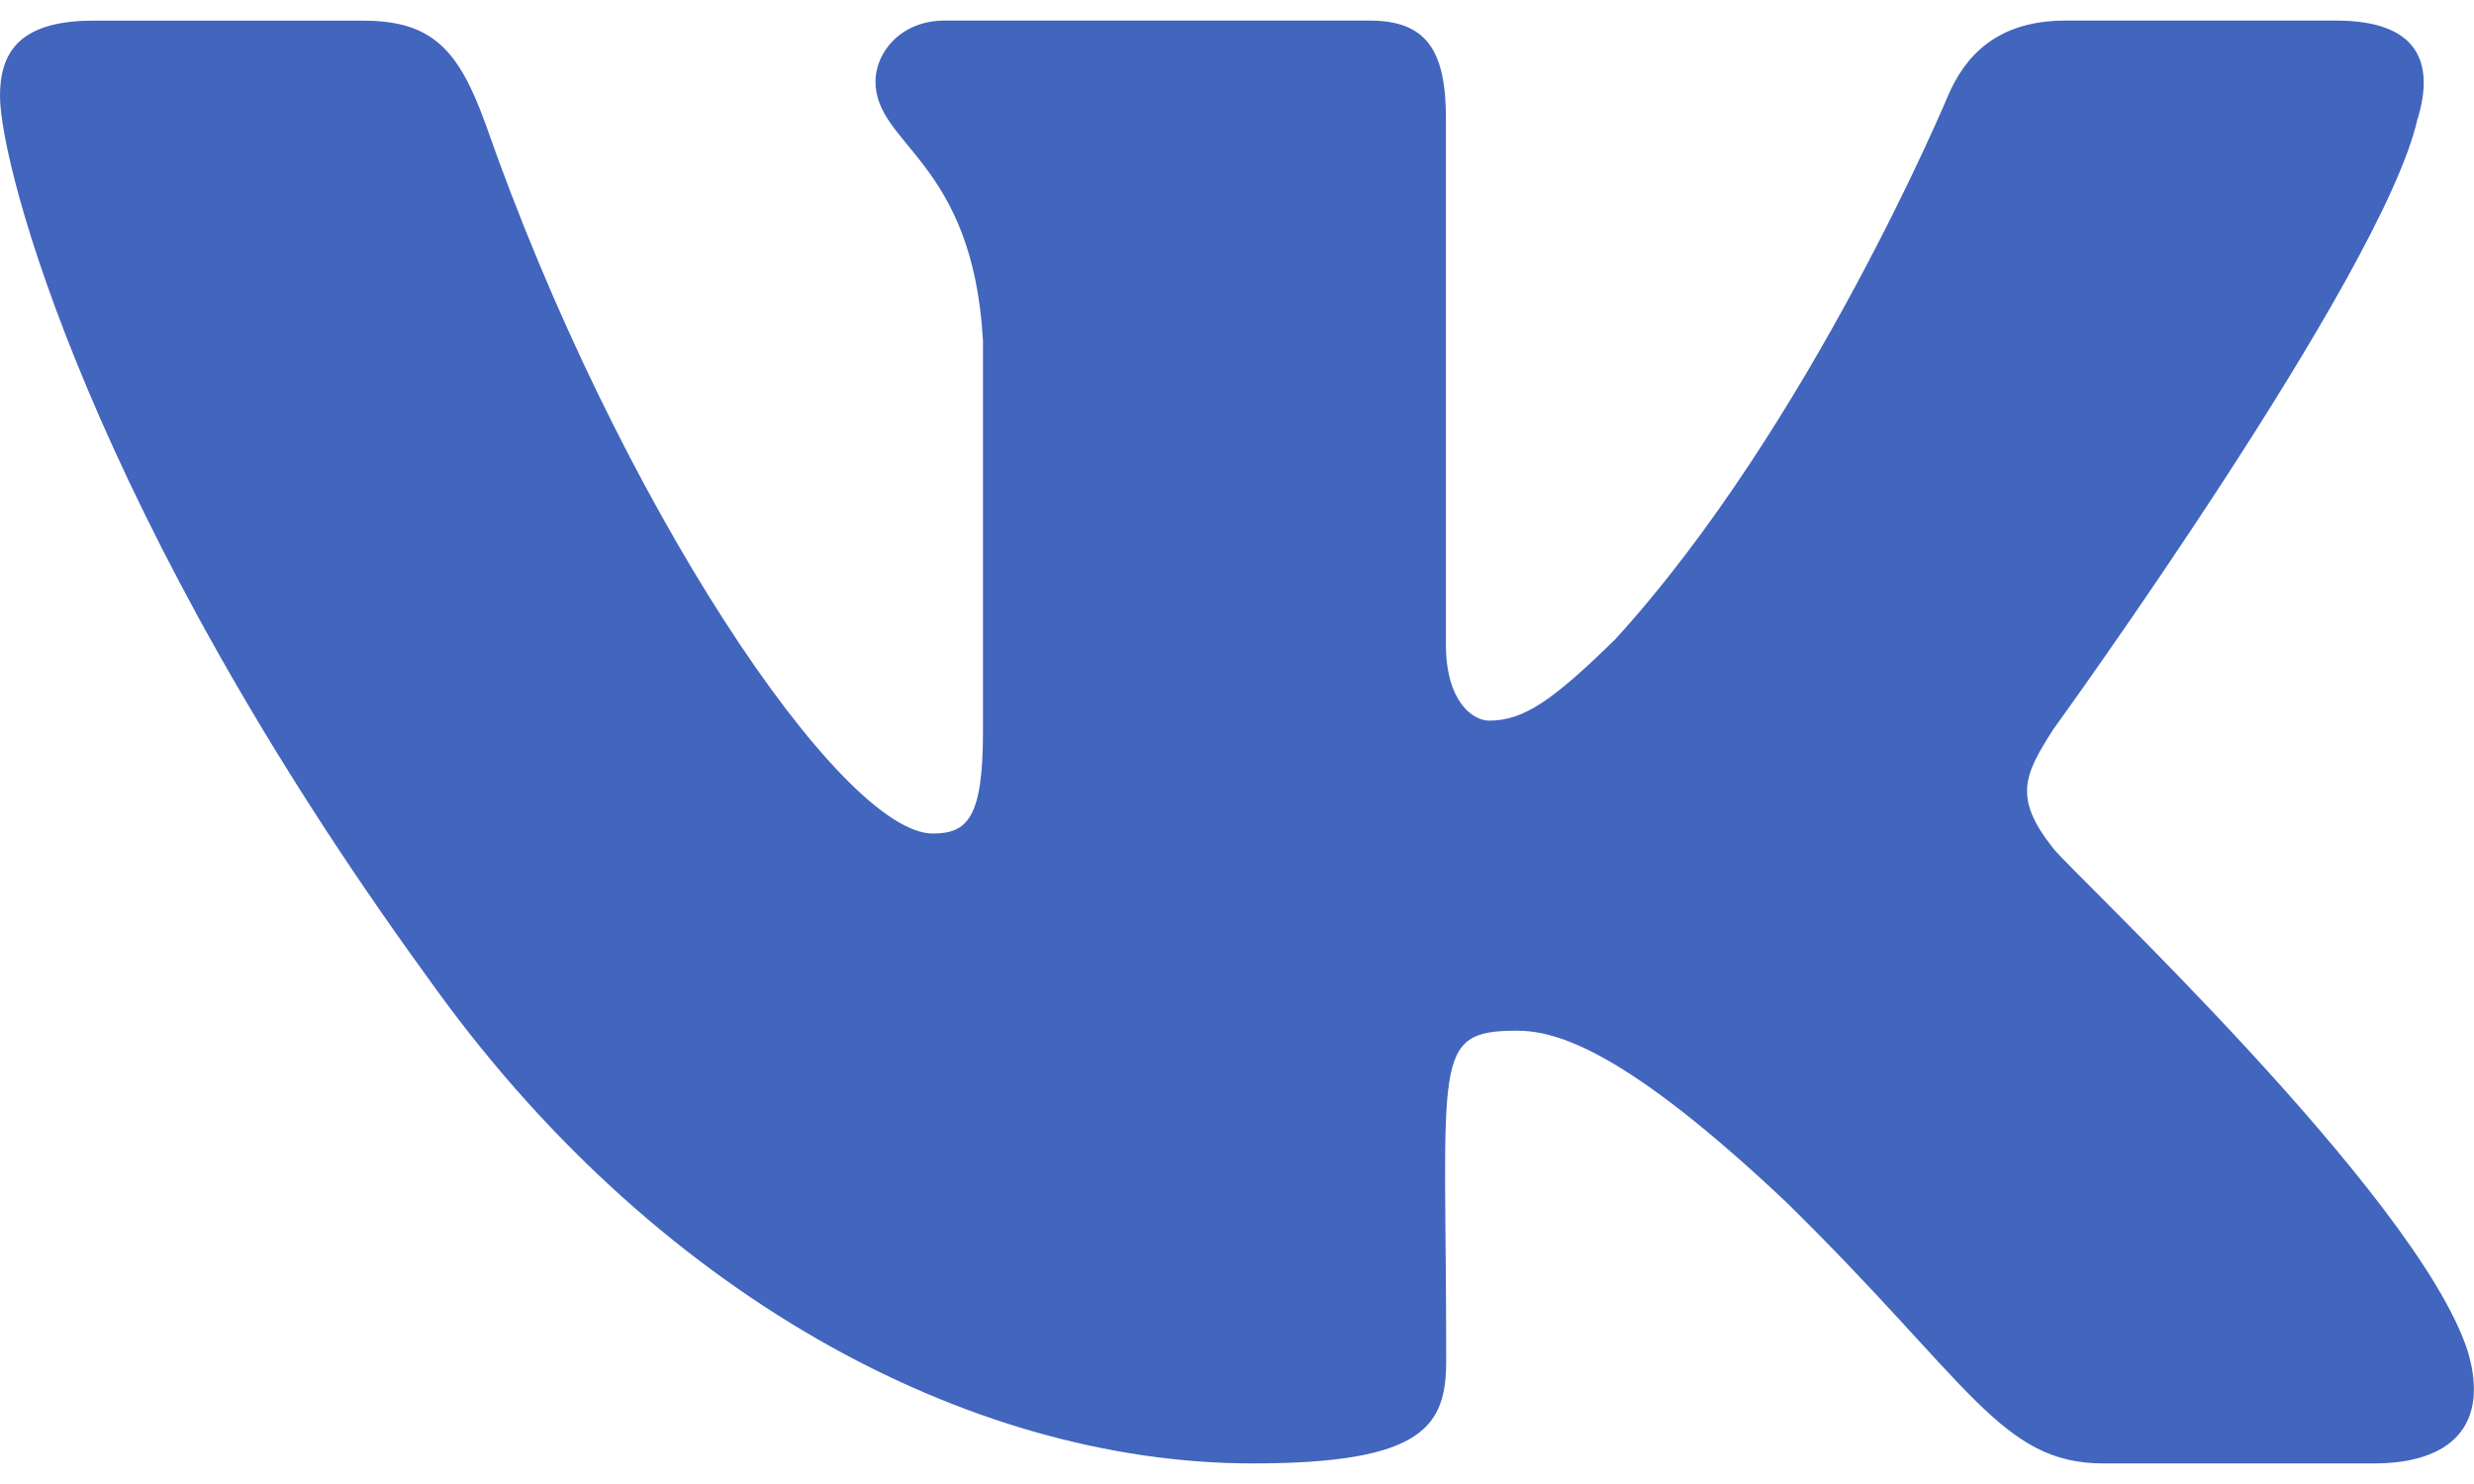 <svg width="25" height="15" viewBox="0 0 25 15" fill="none" xmlns="http://www.w3.org/2000/svg">
<path d="M20.745 8.571C20.341 8.06 20.456 7.833 20.745 7.377C20.75 7.372 24.087 2.761 24.43 1.198L24.432 1.197C24.603 0.627 24.432 0.208 23.606 0.208H20.873C20.177 0.208 19.856 0.568 19.684 0.97C19.684 0.97 18.293 4.301 16.324 6.46C15.688 7.084 15.395 7.284 15.048 7.284C14.877 7.284 14.611 7.084 14.611 6.514V1.197C14.611 0.513 14.417 0.208 13.841 0.208H9.543C9.106 0.208 8.847 0.527 8.847 0.824C8.847 1.472 9.831 1.621 9.933 3.444V7.399C9.933 8.266 9.776 8.425 9.427 8.425C8.498 8.425 6.243 5.08 4.906 1.252C4.636 0.509 4.373 0.209 3.672 0.209H0.938C0.157 0.209 0 0.569 0 0.971C0 1.681 0.929 5.213 4.321 9.88C6.581 13.066 9.765 14.792 12.66 14.792C14.401 14.792 14.614 14.408 14.614 13.749C14.614 10.705 14.456 10.418 15.328 10.418C15.732 10.418 16.428 10.618 18.053 12.154C19.91 13.976 20.216 14.792 21.255 14.792H23.988C24.768 14.792 25.163 14.408 24.935 13.652C24.416 12.061 20.903 8.79 20.745 8.571Z" fill="#4265BD"/>
</svg>
